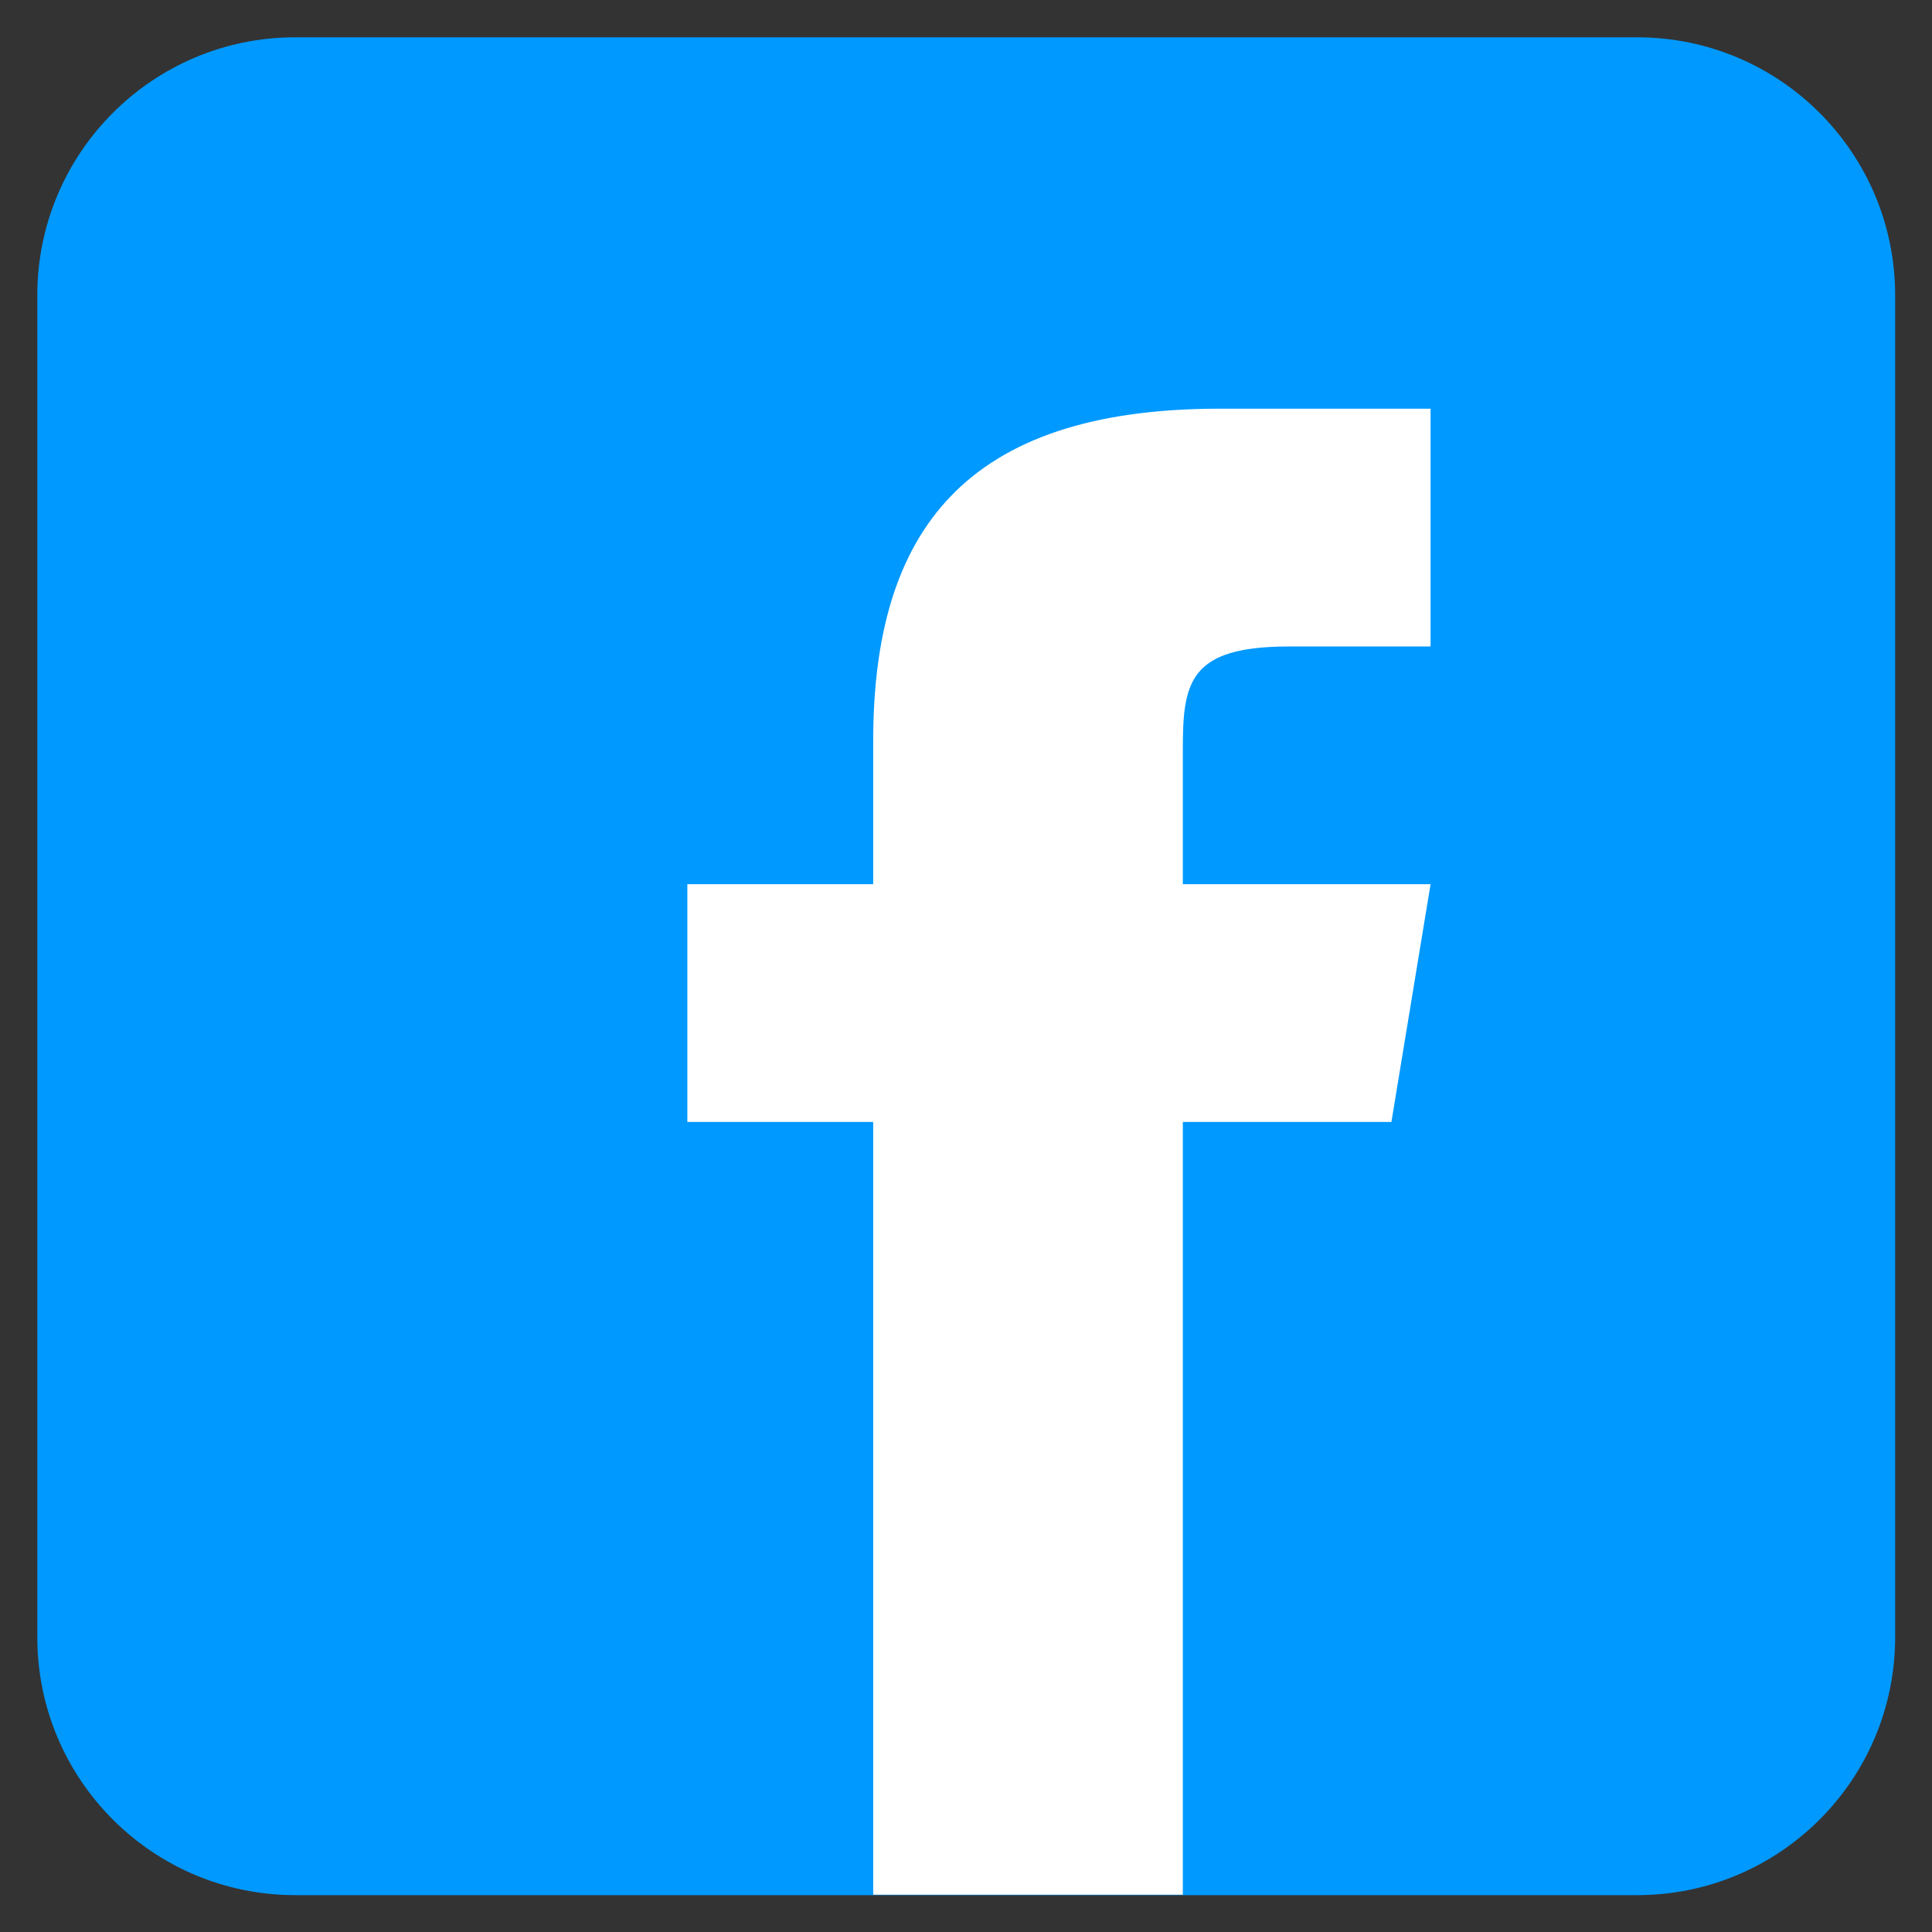 <svg width="26" height="26" viewBox="0 0 26 26" fill="none" xmlns="http://www.w3.org/2000/svg">
<rect x="0" y="0" width="26" height="26" fill="#333333" stroke="none"/>
<path d="M25.504 22.032C25.504 23.95 23.95 25.504 22.032 25.504H3.974C2.057 25.504 0.502 23.95 0.502 22.032V3.974C0.502 2.056 2.057 0.502 3.974 0.502H22.032C23.95 0.502 25.504 2.056 25.504 3.974V22.032Z" fill="#0099FF"/>
<path d="M18.725 15.099H15.918V25.498H11.751V15.099H9.25V11.899H11.751V9.972C11.752 7.165 12.967 5.5 16.411 5.5H19.252V8.7H17.346C16.005 8.7 15.918 9.18 15.918 10.078V11.899H19.252L18.725 15.099Z" fill="white"/>
</svg>
